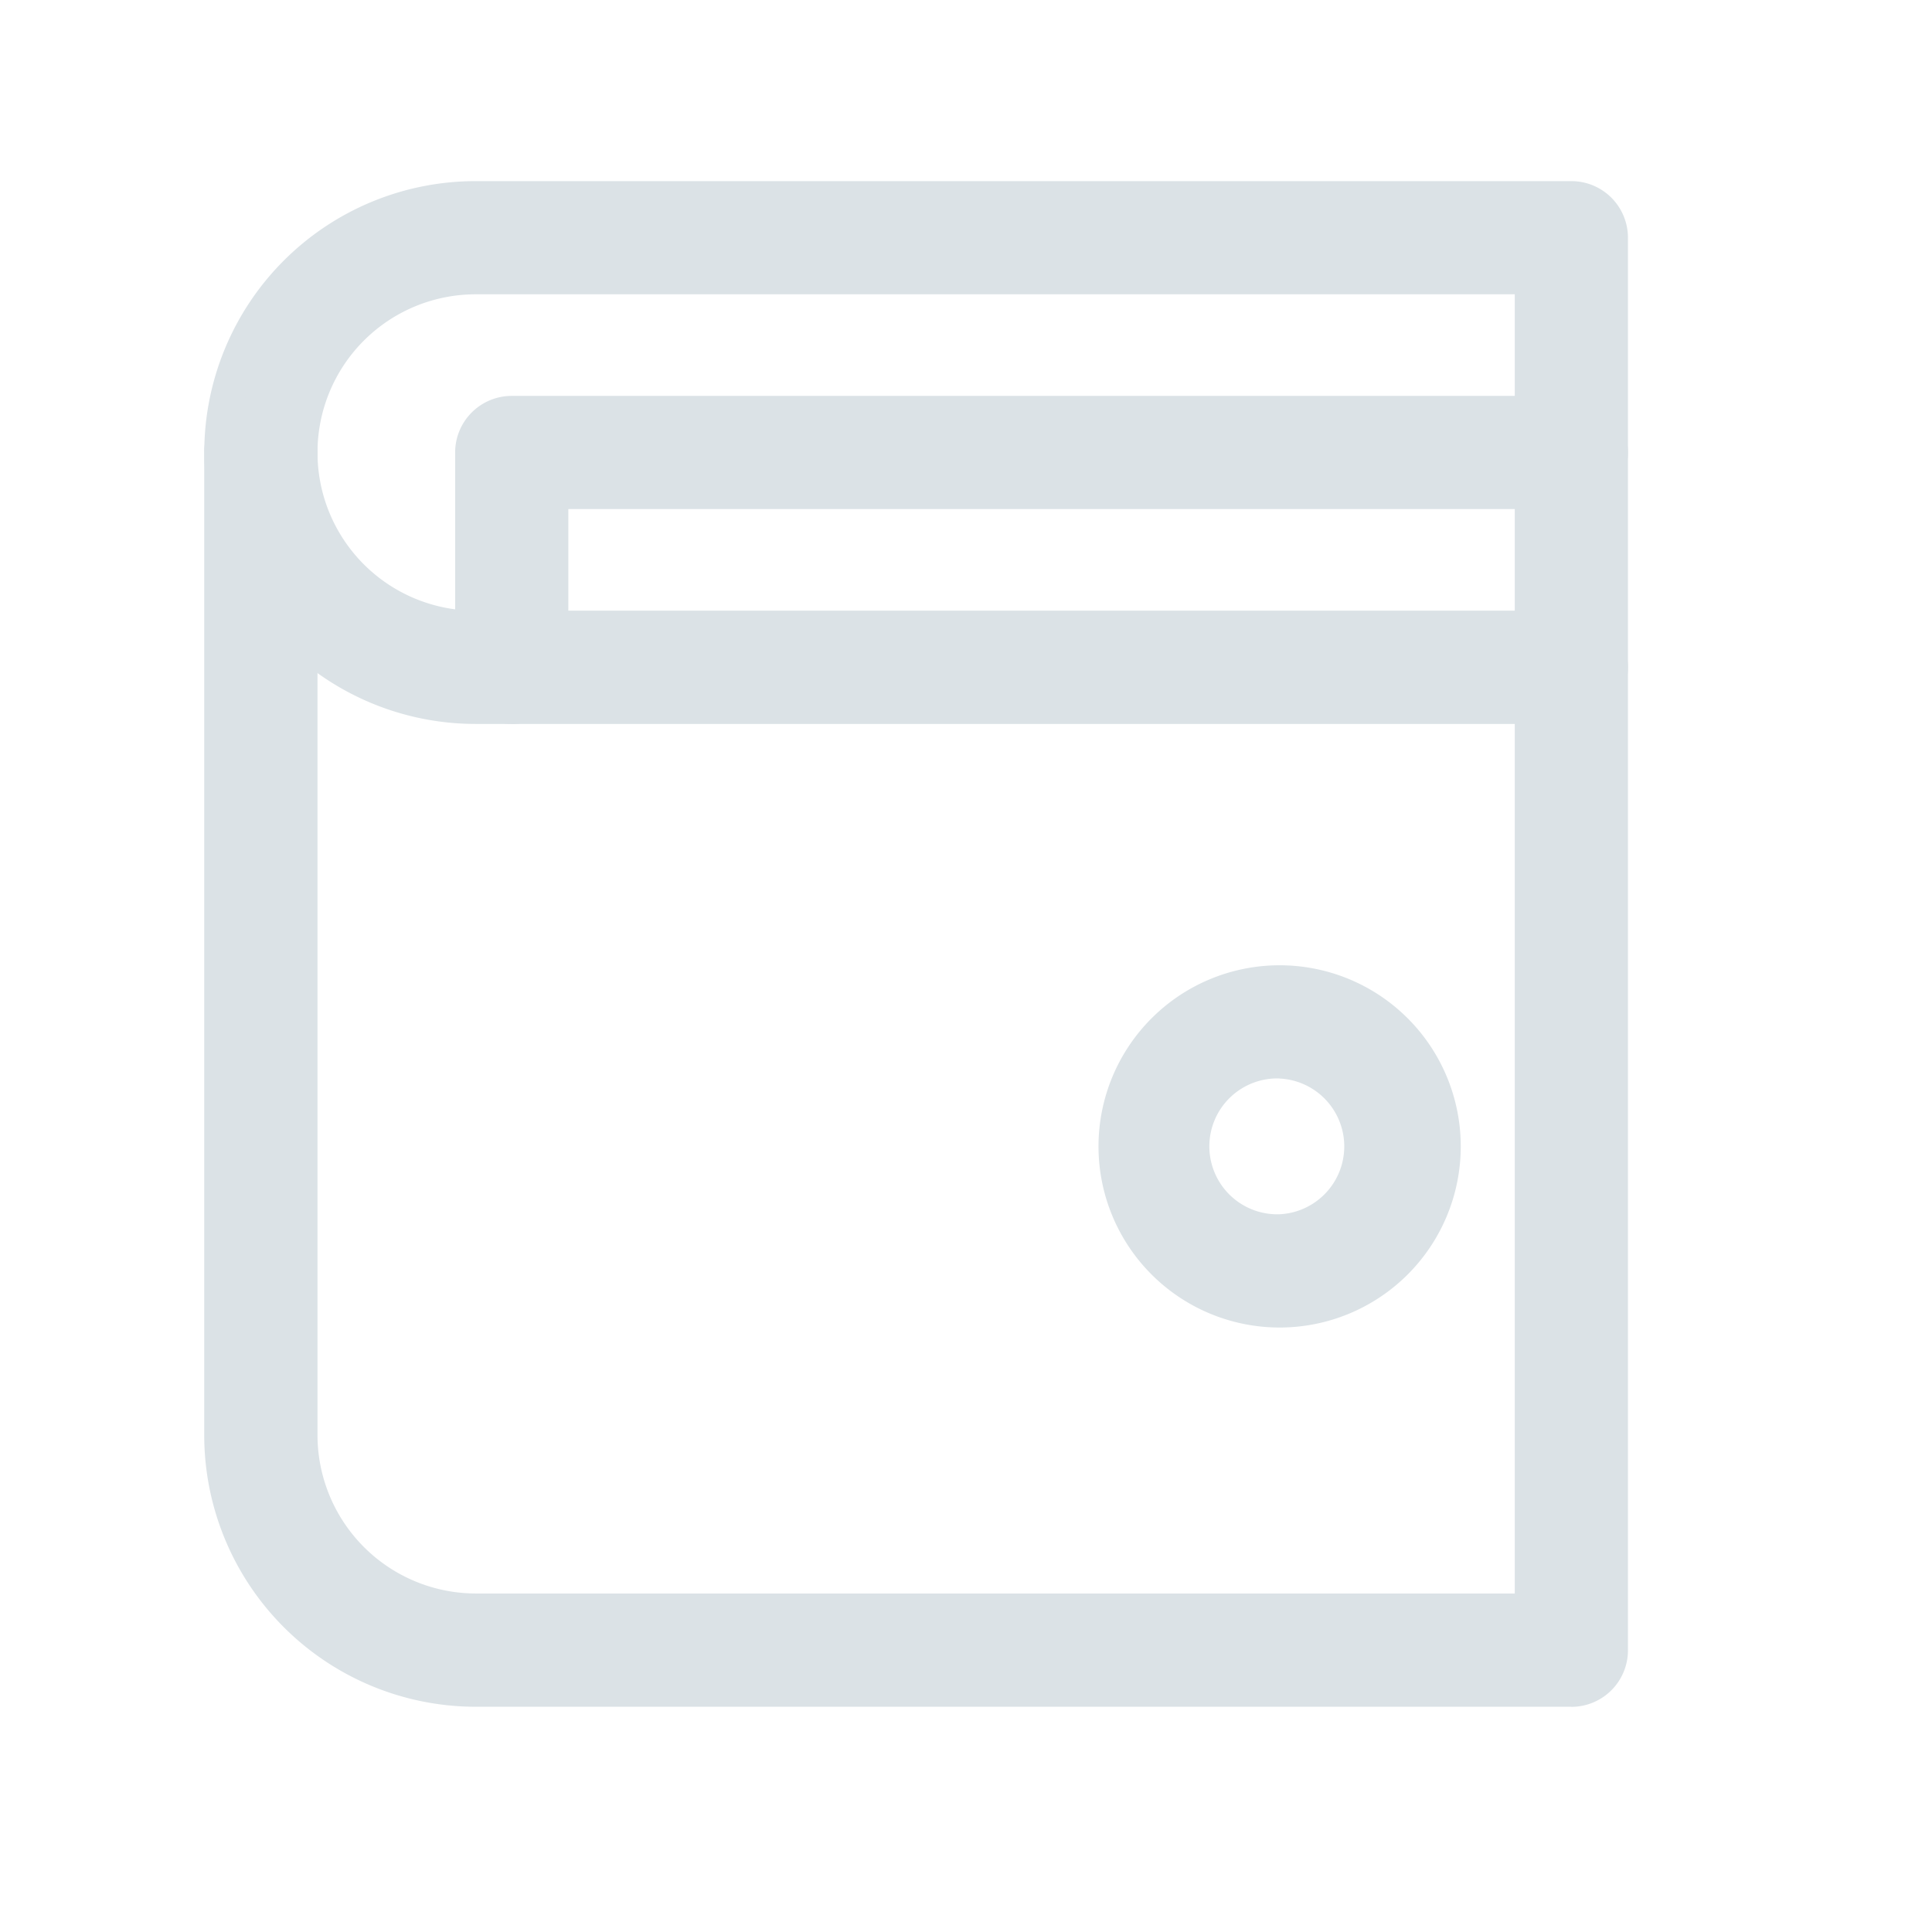 <svg xmlns="http://www.w3.org/2000/svg" width="24" height="24" fill="none"><path fill="#DBE2E6" d="M19.52 8.993H5.909a3.371 3.371 0 1 1 0-6.743h13.61a.703.703 0 0 1 .704.703V8.29a.703.703 0 0 1-.703.704M5.909 3.656a1.965 1.965 0 0 0 0 3.93h12.908v-3.93z"/><path fill="#DBE2E6" d="M19.52 21.202H5.909a3.375 3.375 0 0 1-3.372-3.371V5.62a.703.703 0 0 1 1.407 0v12.21a1.97 1.97 0 0 0 1.965 1.965h12.908V8.289a.703.703 0 1 1 1.406 0V20.5a.703.703 0 0 1-.703.703"/><path fill="#DBE2E6" d="M15.896 16.491a2.25 2.25 0 1 1 0-4.5 2.25 2.25 0 0 1 0 4.5m0-3.094a.844.844 0 1 0 0 1.687.844.844 0 0 0 0-1.686M6.357 8.993a.703.703 0 0 1-.703-.704V5.621a.703.703 0 0 1 .703-.703H19.52a.703.703 0 0 1 0 1.406H7.06V8.29a.703.703 0 0 1-.703.704"/></svg>